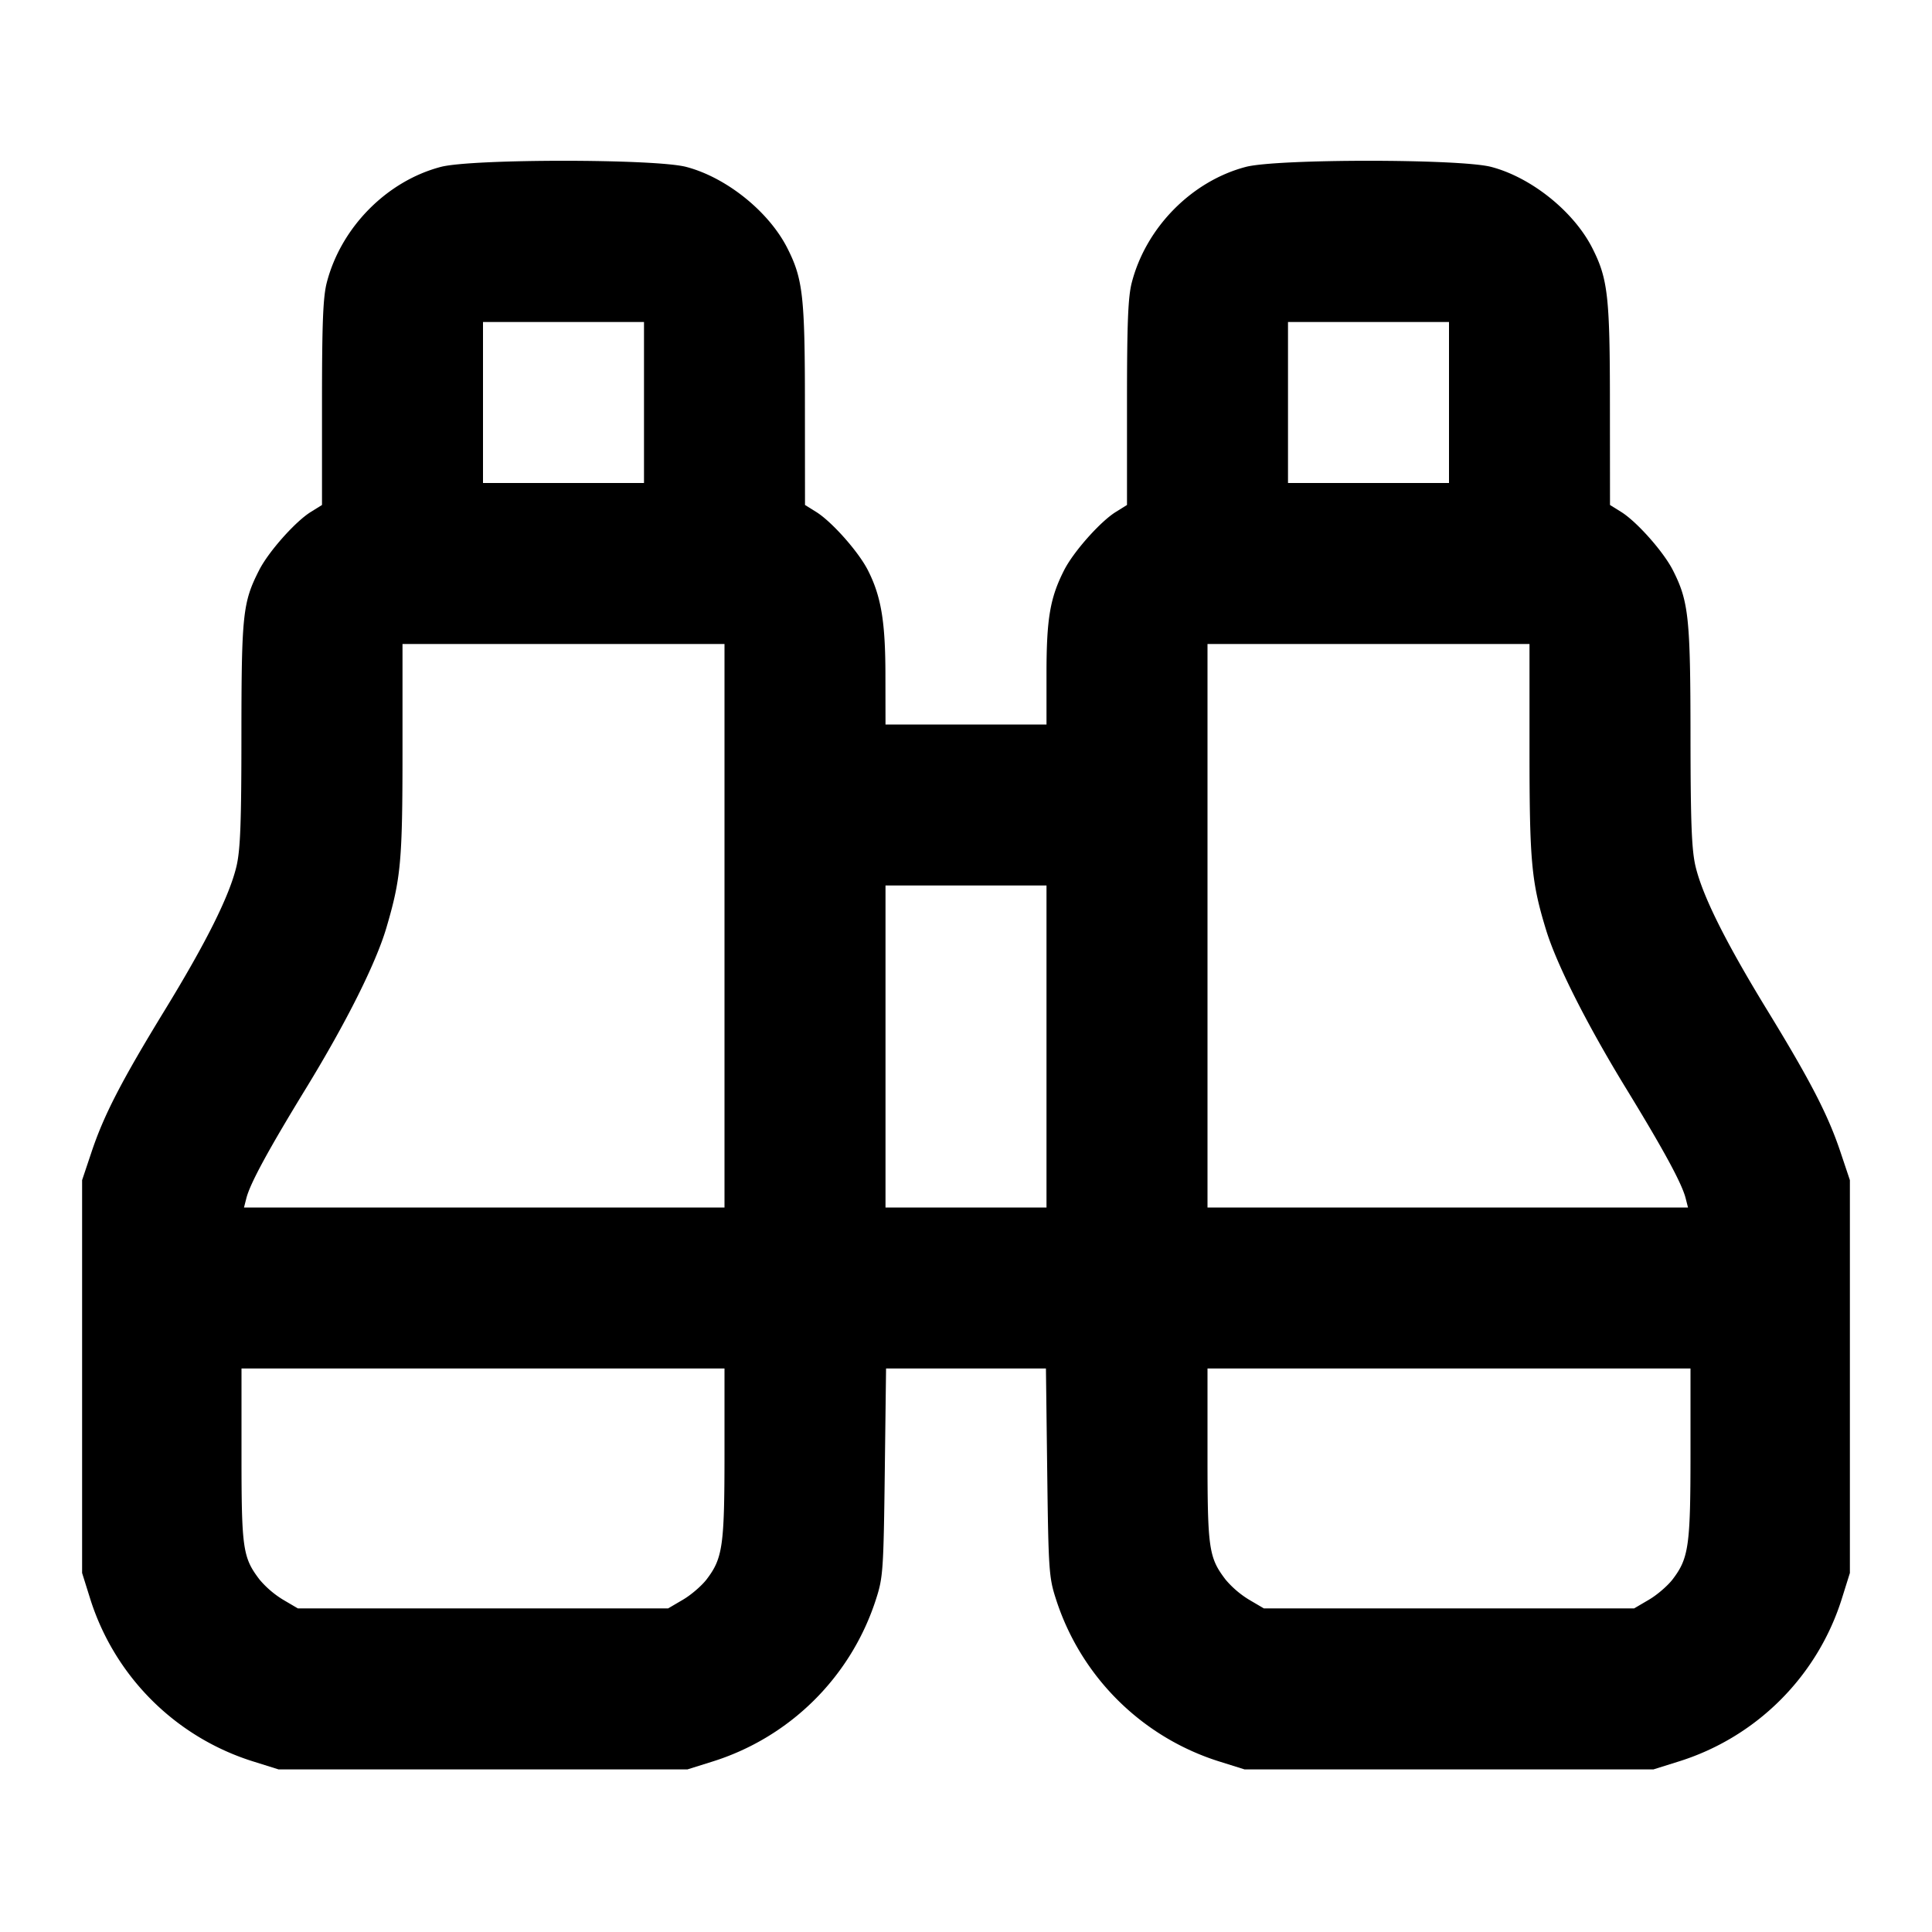 <svg xmlns="http://www.w3.org/2000/svg" width="24" height="24" fill="none" stroke="currentColor" stroke-linecap="round" stroke-linejoin="round" stroke-width="2"><path fill="#000" fill-rule="evenodd" stroke="none" d="M5.477 2.073c-.671.176-1.239.75-1.417 1.435-.047.179-.06.502-.06 1.497v1.268l-.138.086c-.193.119-.528.496-.644.726-.202.397-.218.547-.219 2.033 0 1.099-.013 1.435-.061 1.642-.087.368-.374.944-.898 1.8-.533.872-.752 1.296-.906 1.76l-.114.34v4.88l.094.3a3.09 3.09 0 0 0 2.046 2.046l.3.094h5.08l.3-.094a3.11 3.11 0 0 0 2.044-2.026c.085-.263.092-.358.107-1.57l.016-1.29h1.986l.016 1.29c.015 1.212.022 1.307.107 1.57a3.11 3.11 0 0 0 2.044 2.026l.3.094h5.08l.3-.094a3.09 3.09 0 0 0 2.046-2.046l.094-.3v-4.88l-.114-.34c-.154-.464-.373-.888-.906-1.76-.524-.856-.811-1.432-.898-1.8-.048-.206-.061-.543-.062-1.62-.001-1.466-.023-1.671-.218-2.055-.116-.23-.451-.607-.644-.726L20 6.273l-.001-1.246c0-1.346-.025-1.563-.218-1.944-.23-.455-.759-.88-1.258-1.01-.389-.101-2.657-.101-3.046 0-.671.176-1.239.75-1.417 1.435-.047.179-.06.502-.06 1.497v1.268l-.138.086c-.193.119-.528.496-.644.726-.174.342-.218.602-.218 1.283V9h-2l-.001-.61c0-.666-.053-.982-.217-1.305-.116-.23-.451-.607-.644-.726L10 6.273l-.001-1.246c0-1.346-.025-1.563-.218-1.944-.23-.455-.759-.88-1.258-1.01-.389-.101-2.657-.101-3.046 0M8 5v1H6V4h2zm10 0v1h-2V4h2zm-9 6.5V15H3.031l.028-.11c.044-.182.271-.6.745-1.375.5-.818.864-1.546.995-1.987.182-.619.201-.828.201-2.212V8h4zm10-2.184c0 1.385.023 1.639.206 2.236.13.426.505 1.169.99 1.963.474.775.701 1.193.745 1.375l.028.11H15V8h4zM13 13v2h-2v-4h2zm-4 5.054c0 1.149-.022 1.302-.221 1.564-.061.08-.194.195-.295.254l-.184.108H3.7l-.184-.108a1.2 1.2 0 0 1-.291-.249C3.016 19.349 3 19.241 3 18.075V17h6zm12 0c0 1.149-.022 1.302-.221 1.564-.061.08-.194.195-.295.254l-.184.108h-4.6l-.184-.108a1.2 1.2 0 0 1-.291-.249c-.209-.274-.225-.382-.225-1.548V17h6z"/></svg>
